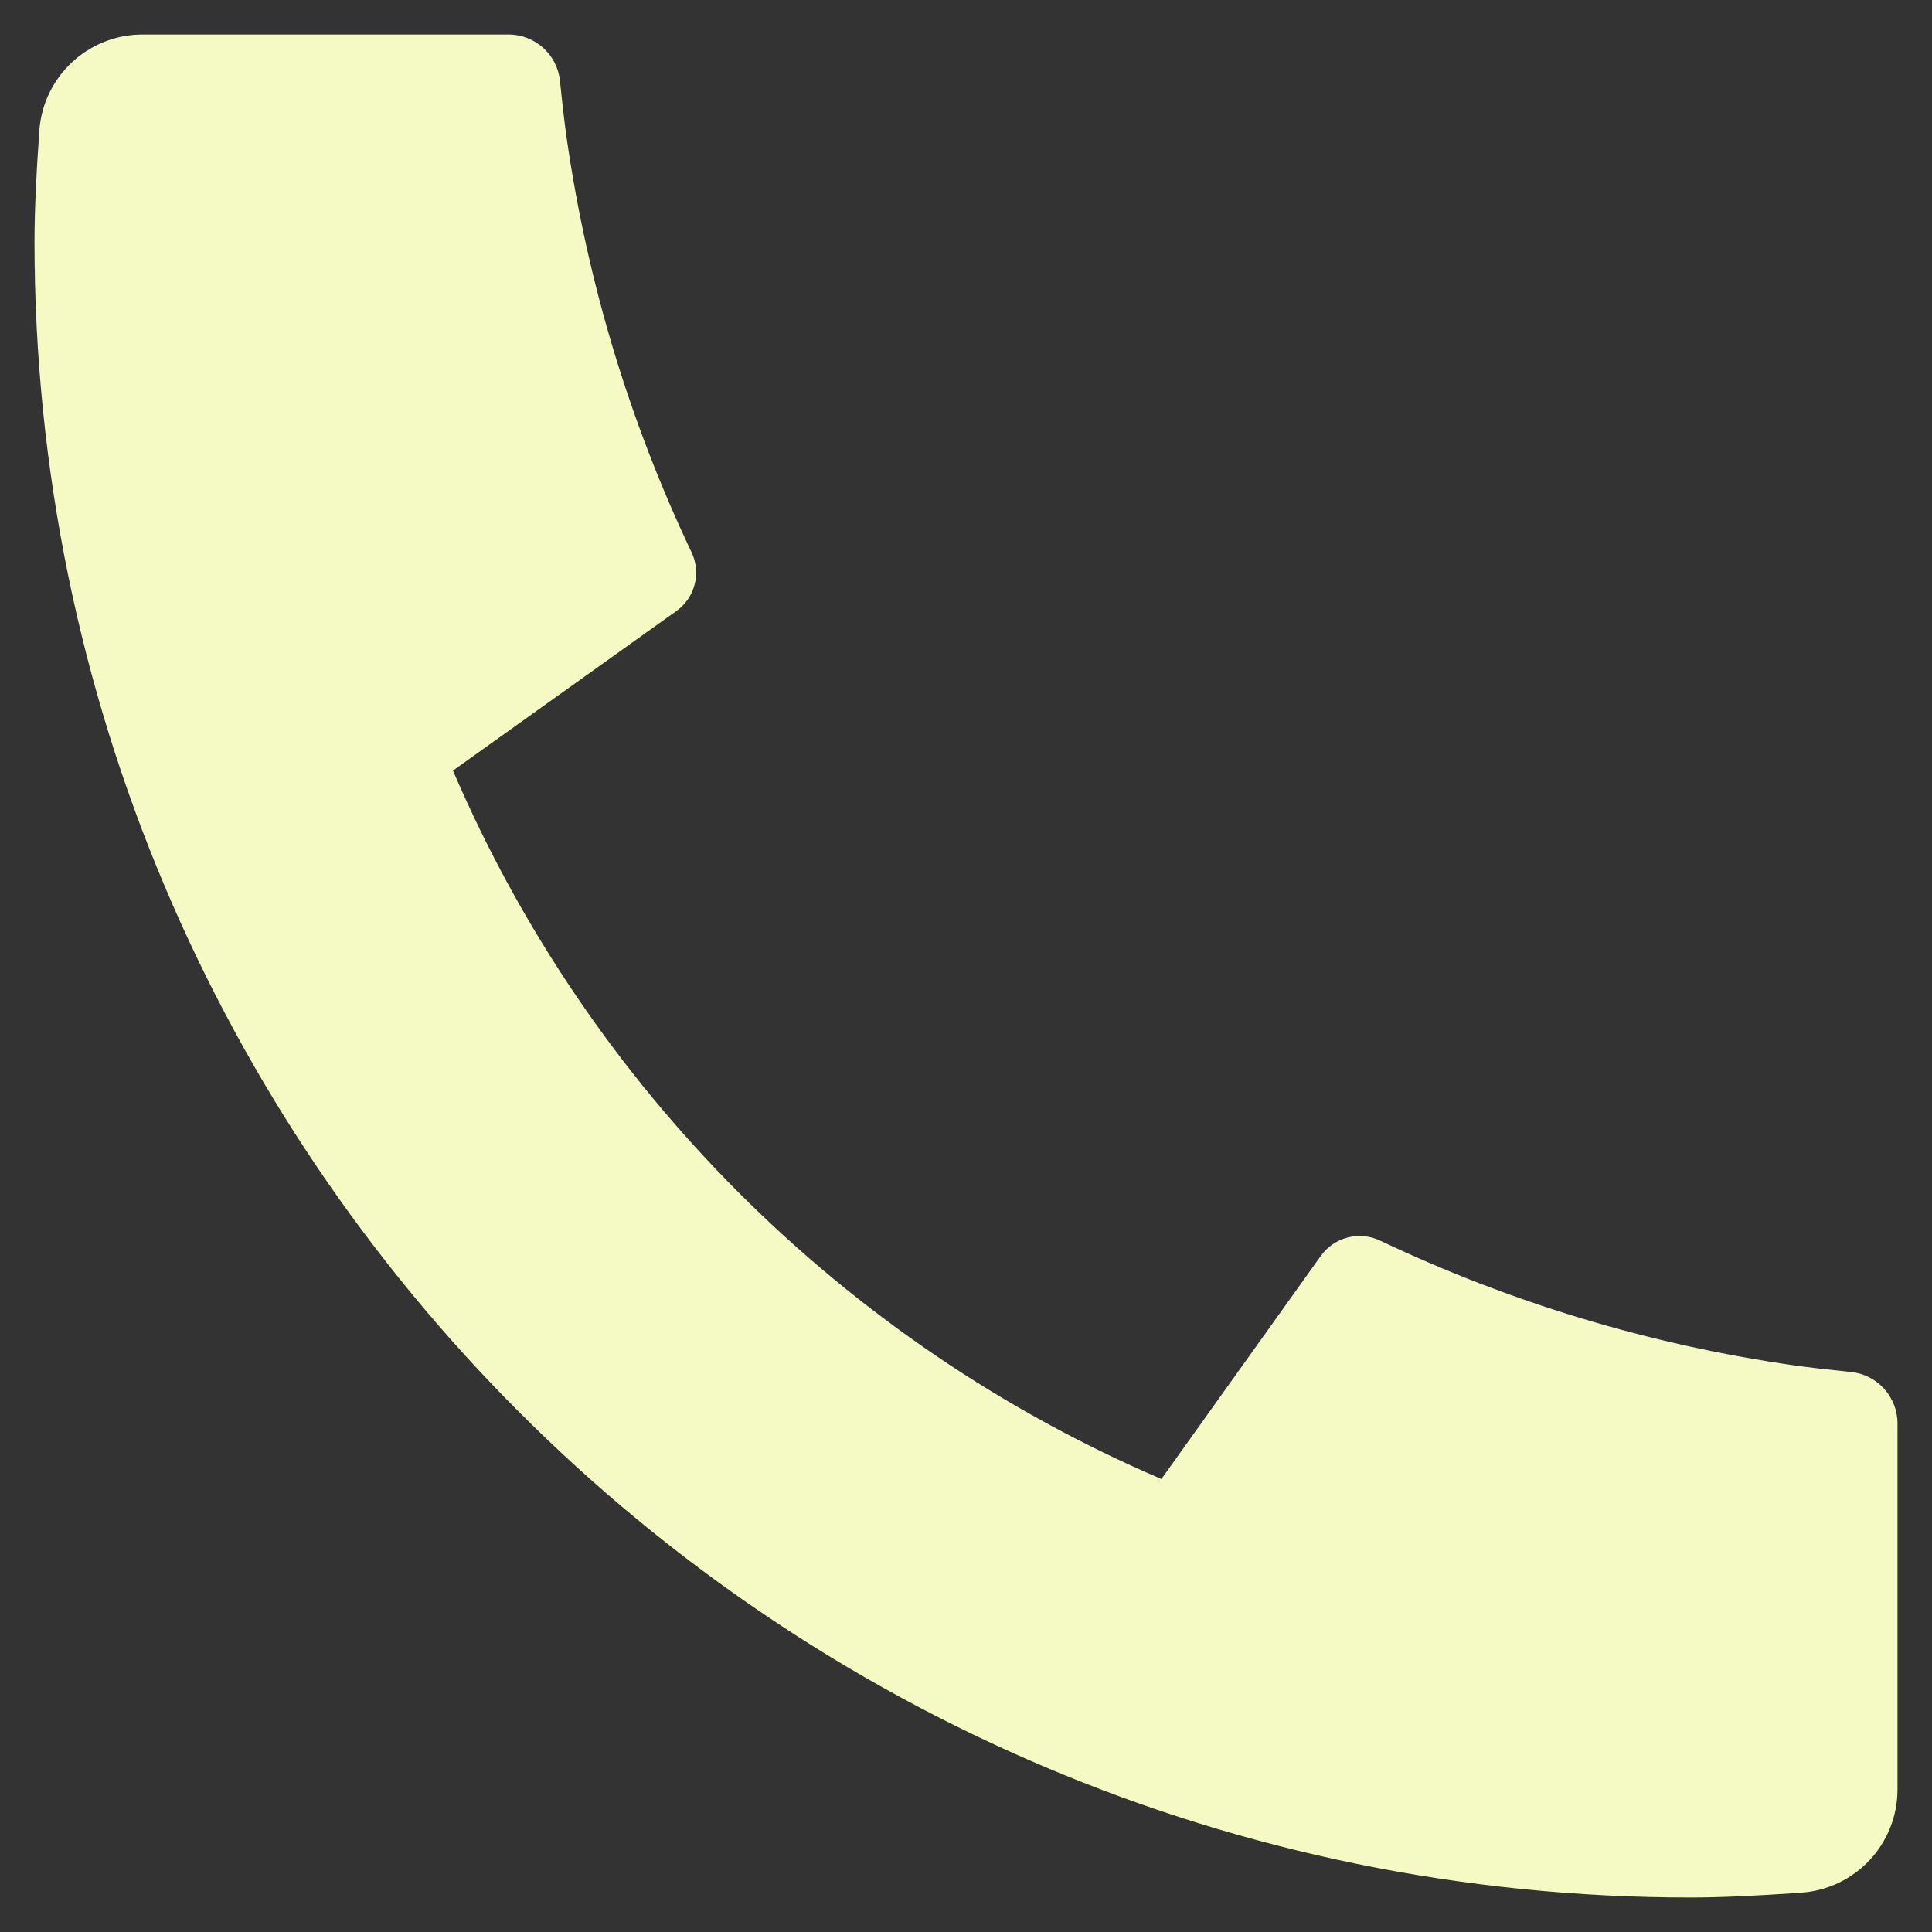 <svg width="28" height="28" viewBox="0 0 28 28" fill="none" xmlns="http://www.w3.org/2000/svg">
<rect x="0" y="0" width="28" height="28" fill="#333333" stroke="none"/>
<path d="M27.5 20.63V25.934C27.5 26.722 26.891 27.375 26.106 27.43C25.45 27.477 24.914 27.5 24.5 27.5C11.245 27.5 0.5 16.755 0.5 3.5C0.5 3.086 0.523 2.55 0.57 1.894C0.625 1.109 1.278 0.5 2.066 0.5H7.37C7.755 0.5 8.078 0.792 8.116 1.175C8.151 1.519 8.183 1.795 8.213 2.003C8.517 4.122 9.136 6.139 10.023 8.005C10.165 8.304 10.073 8.662 9.803 8.855L6.565 11.168C8.536 15.772 12.228 19.464 16.832 21.435L19.141 18.203C19.336 17.93 19.698 17.836 20.002 17.98C21.867 18.866 23.884 19.485 26.002 19.788C26.209 19.817 26.484 19.849 26.825 19.884C27.208 19.922 27.5 20.245 27.5 20.63Z" fill="#F5F9C3"/>
</svg>
